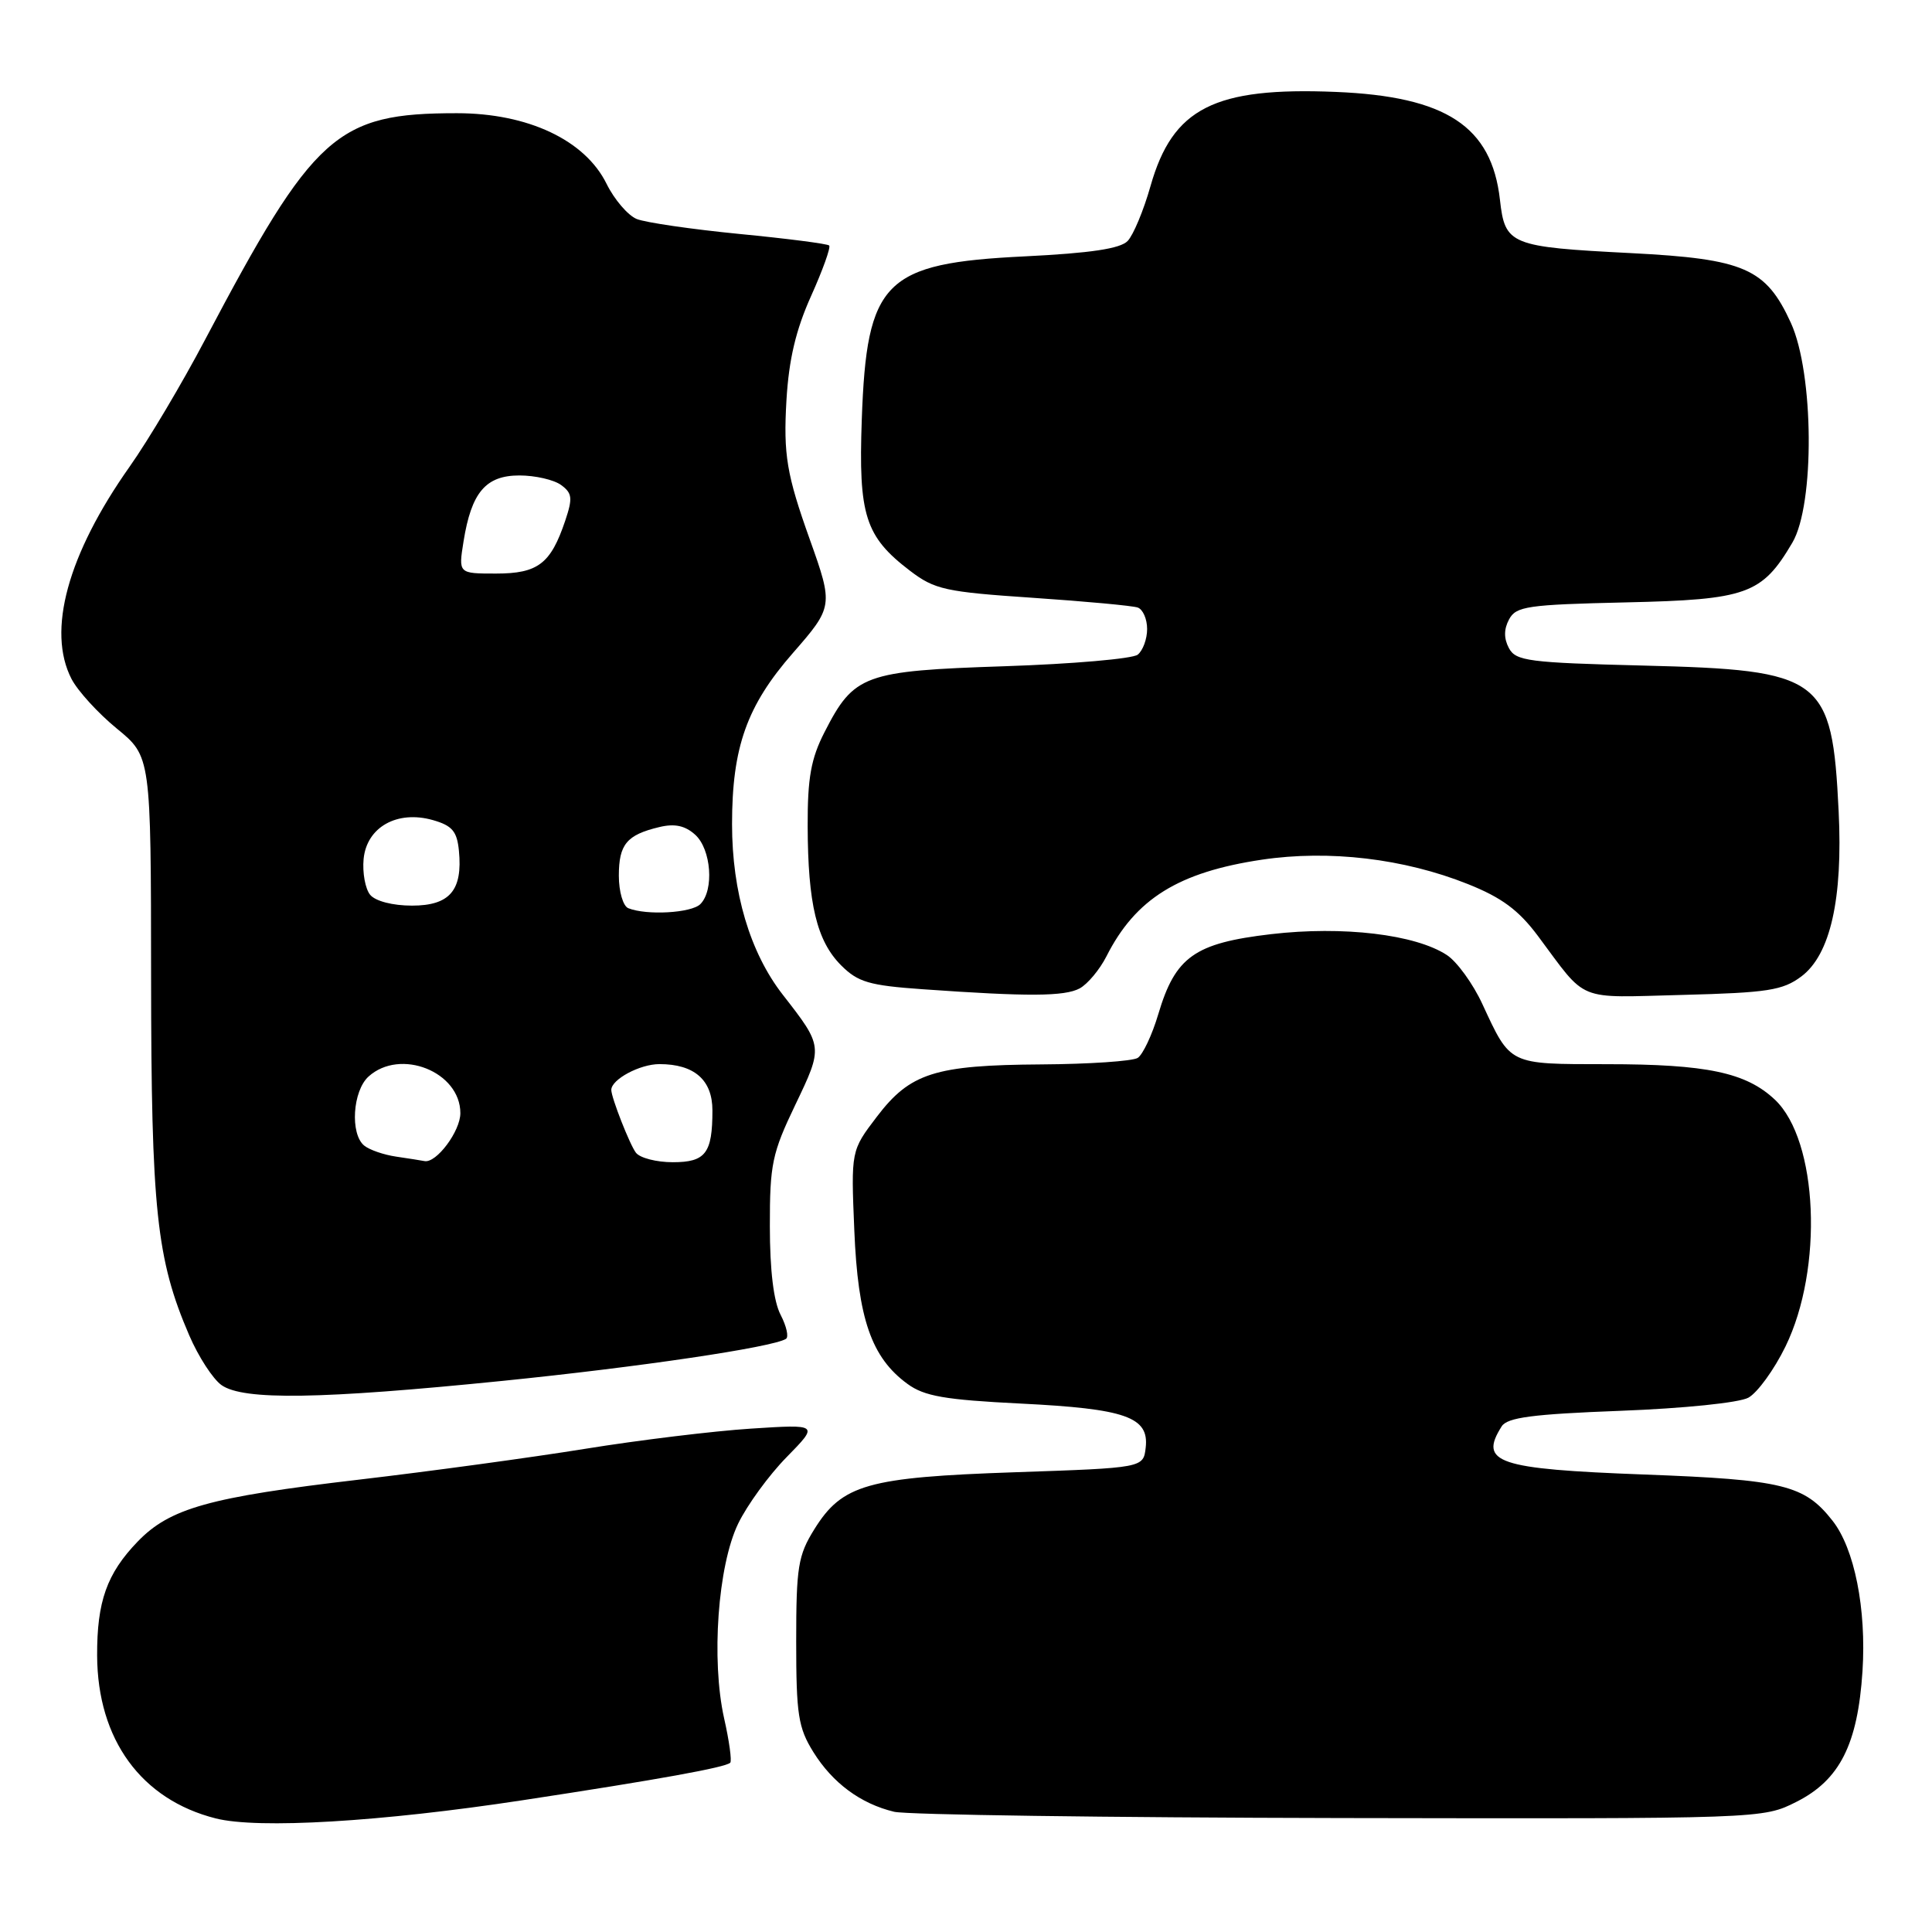 <?xml version="1.0" encoding="UTF-8" standalone="no"?>
<!DOCTYPE svg PUBLIC "-//W3C//DTD SVG 1.1//EN" "http://www.w3.org/Graphics/SVG/1.1/DTD/svg11.dtd" >
<svg xmlns="http://www.w3.org/2000/svg" xmlns:xlink="http://www.w3.org/1999/xlink" version="1.1" viewBox="0 0 256 256">
 <g >
 <path fill="currentColor"
d=" M 69.25 238.54 C 87.33 235.79 96.14 234.19 96.76 233.57 C 96.99 233.34 96.63 230.69 95.95 227.69 C 94.22 219.94 95.12 207.45 97.81 201.89 C 99.00 199.43 101.89 195.46 104.24 193.07 C 108.50 188.72 108.50 188.72 99.50 189.30 C 94.55 189.62 84.68 190.82 77.57 191.97 C 70.46 193.12 56.96 194.96 47.57 196.06 C 27.74 198.38 22.51 199.84 18.24 204.27 C 14.16 208.50 12.84 212.21 12.87 219.38 C 12.92 230.50 18.72 238.46 28.59 240.95 C 34.20 242.37 50.48 241.40 69.25 238.54 Z  M 238.04 238.75 C 243.78 235.86 246.16 231.13 246.79 221.44 C 247.32 213.18 245.73 205.19 242.81 201.49 C 239.09 196.76 236.28 196.07 217.83 195.38 C 198.37 194.65 195.93 193.82 198.98 189.00 C 199.72 187.82 203.10 187.38 214.71 186.94 C 223.13 186.62 230.44 185.87 231.67 185.20 C 232.87 184.54 235.08 181.50 236.58 178.43 C 241.63 168.10 240.91 151.11 235.18 145.71 C 231.36 142.11 226.14 141.01 212.87 141.01 C 199.85 141.00 200.19 141.17 196.42 133.04 C 195.18 130.35 193.06 127.43 191.72 126.55 C 187.54 123.81 177.96 122.67 168.43 123.78 C 158.28 124.97 155.74 126.77 153.48 134.38 C 152.66 137.14 151.43 139.74 150.75 140.18 C 150.06 140.61 144.32 141.00 138.00 141.04 C 123.87 141.13 120.60 142.17 116.18 147.98 C 112.76 152.47 112.76 152.47 113.20 163.02 C 113.68 174.73 115.46 179.88 120.24 183.37 C 122.48 185.01 125.18 185.48 135.24 185.98 C 149.17 186.67 152.28 187.76 151.81 191.82 C 151.50 194.50 151.50 194.50 134.50 195.08 C 114.93 195.75 111.60 196.69 107.90 202.64 C 105.75 206.10 105.50 207.62 105.50 217.50 C 105.50 227.19 105.77 228.93 107.77 232.15 C 110.33 236.26 114.03 239.00 118.48 240.07 C 120.14 240.47 146.72 240.84 177.54 240.90 C 233.58 241.00 233.58 241.00 238.04 238.75 Z  M 66.53 182.98 C 84.73 181.14 102.33 178.53 104.14 177.41 C 104.54 177.17 104.22 175.74 103.44 174.23 C 102.51 172.46 102.01 168.33 102.01 162.47 C 102.00 154.27 102.31 152.80 105.38 146.40 C 109.08 138.67 109.09 138.70 103.71 131.79 C 99.38 126.22 97.00 118.23 97.00 109.20 C 97.00 99.01 98.96 93.50 105.07 86.52 C 110.40 80.42 110.43 80.24 107.31 71.50 C 104.23 62.88 103.79 60.25 104.21 53.01 C 104.53 47.63 105.45 43.72 107.47 39.23 C 109.02 35.78 110.10 32.77 109.87 32.53 C 109.63 32.30 104.28 31.61 97.97 31.00 C 91.66 30.38 85.54 29.49 84.37 29.02 C 83.20 28.54 81.40 26.44 80.37 24.35 C 77.52 18.57 69.96 15.00 60.54 15.00 C 44.57 15.00 41.60 17.68 27.18 45.00 C 24.14 50.78 19.64 58.35 17.18 61.83 C 8.96 73.47 6.19 83.60 9.48 89.97 C 10.30 91.55 13.00 94.51 15.48 96.54 C 20.00 100.24 20.00 100.24 20.02 129.37 C 20.04 160.32 20.73 166.85 25.07 176.93 C 26.29 179.77 28.22 182.74 29.36 183.54 C 32.26 185.57 42.46 185.41 66.53 182.98 Z  M 143.06 130.97 C 144.11 130.40 145.71 128.49 146.61 126.72 C 150.46 119.10 156.15 115.56 167.22 113.91 C 176.12 112.59 186.02 113.76 194.49 117.14 C 198.98 118.93 201.22 120.59 203.77 124.00 C 210.42 132.91 208.67 132.19 222.99 131.83 C 234.22 131.54 236.22 131.23 238.68 129.39 C 242.53 126.51 244.20 119.13 243.63 107.50 C 242.76 89.70 241.53 88.78 217.72 88.19 C 202.56 87.81 200.85 87.59 199.94 85.88 C 199.26 84.61 199.26 83.37 199.96 82.07 C 200.89 80.33 202.39 80.12 215.43 79.82 C 231.49 79.46 233.46 78.76 237.50 71.90 C 240.48 66.84 240.36 49.47 237.30 42.78 C 233.99 35.55 231.15 34.31 216.14 33.54 C 200.09 32.72 199.42 32.45 198.75 26.47 C 197.65 16.74 191.63 12.78 177.00 12.18 C 160.90 11.52 155.39 14.31 152.45 24.65 C 151.54 27.87 150.17 31.15 149.42 31.93 C 148.45 32.95 144.51 33.54 135.78 33.97 C 117.15 34.88 114.84 37.19 114.19 55.60 C 113.74 68.28 114.63 71.09 120.58 75.63 C 123.85 78.12 125.25 78.43 136.83 79.21 C 143.80 79.68 150.06 80.26 150.75 80.50 C 151.44 80.74 152.00 82.02 152.00 83.35 C 152.00 84.67 151.44 86.20 150.75 86.75 C 150.06 87.29 142.12 87.98 133.11 88.28 C 114.46 88.90 113.16 89.37 109.25 97.02 C 107.46 100.52 107.00 103.07 107.02 109.46 C 107.05 119.79 108.23 124.68 111.45 127.91 C 113.68 130.14 115.16 130.58 122.27 131.08 C 136.23 132.07 141.06 132.04 143.06 130.97 Z  M 52.50 153.26 C 50.85 153.02 48.94 152.36 48.25 151.79 C 46.37 150.23 46.73 144.56 48.83 142.65 C 53.04 138.84 61.00 142.01 61.00 147.50 C 61.00 149.90 57.81 154.16 56.25 153.85 C 55.84 153.77 54.15 153.50 52.50 153.26 Z  M 84.27 152.75 C 83.47 151.73 81.00 145.44 81.00 144.42 C 81.00 143.03 84.78 141.00 87.38 141.00 C 92.00 141.00 94.40 143.10 94.40 147.14 C 94.40 152.82 93.49 154.00 89.15 154.00 C 87.00 154.00 84.81 153.44 84.27 152.75 Z  M 83.25 120.34 C 82.56 120.06 82.00 118.14 82.00 116.04 C 82.00 111.88 83.04 110.62 87.37 109.59 C 89.41 109.10 90.78 109.40 92.12 110.61 C 94.24 112.53 94.65 117.95 92.80 119.80 C 91.62 120.98 85.68 121.32 83.25 120.34 Z  M 49.05 118.57 C 48.40 117.78 48.01 115.64 48.18 113.82 C 48.59 109.59 52.64 107.32 57.37 108.67 C 59.92 109.40 60.56 110.15 60.81 112.74 C 61.32 117.98 59.59 120.00 54.59 120.00 C 52.04 120.00 49.75 119.41 49.05 118.57 Z  M 61.42 71.75 C 62.46 65.24 64.36 63.00 68.83 63.00 C 70.91 63.00 73.39 63.57 74.34 64.26 C 75.83 65.35 75.90 66.00 74.89 69.01 C 72.97 74.71 71.28 76.00 65.72 76.00 C 60.74 76.00 60.74 76.00 61.42 71.75 Z "/>
</g>
</svg>